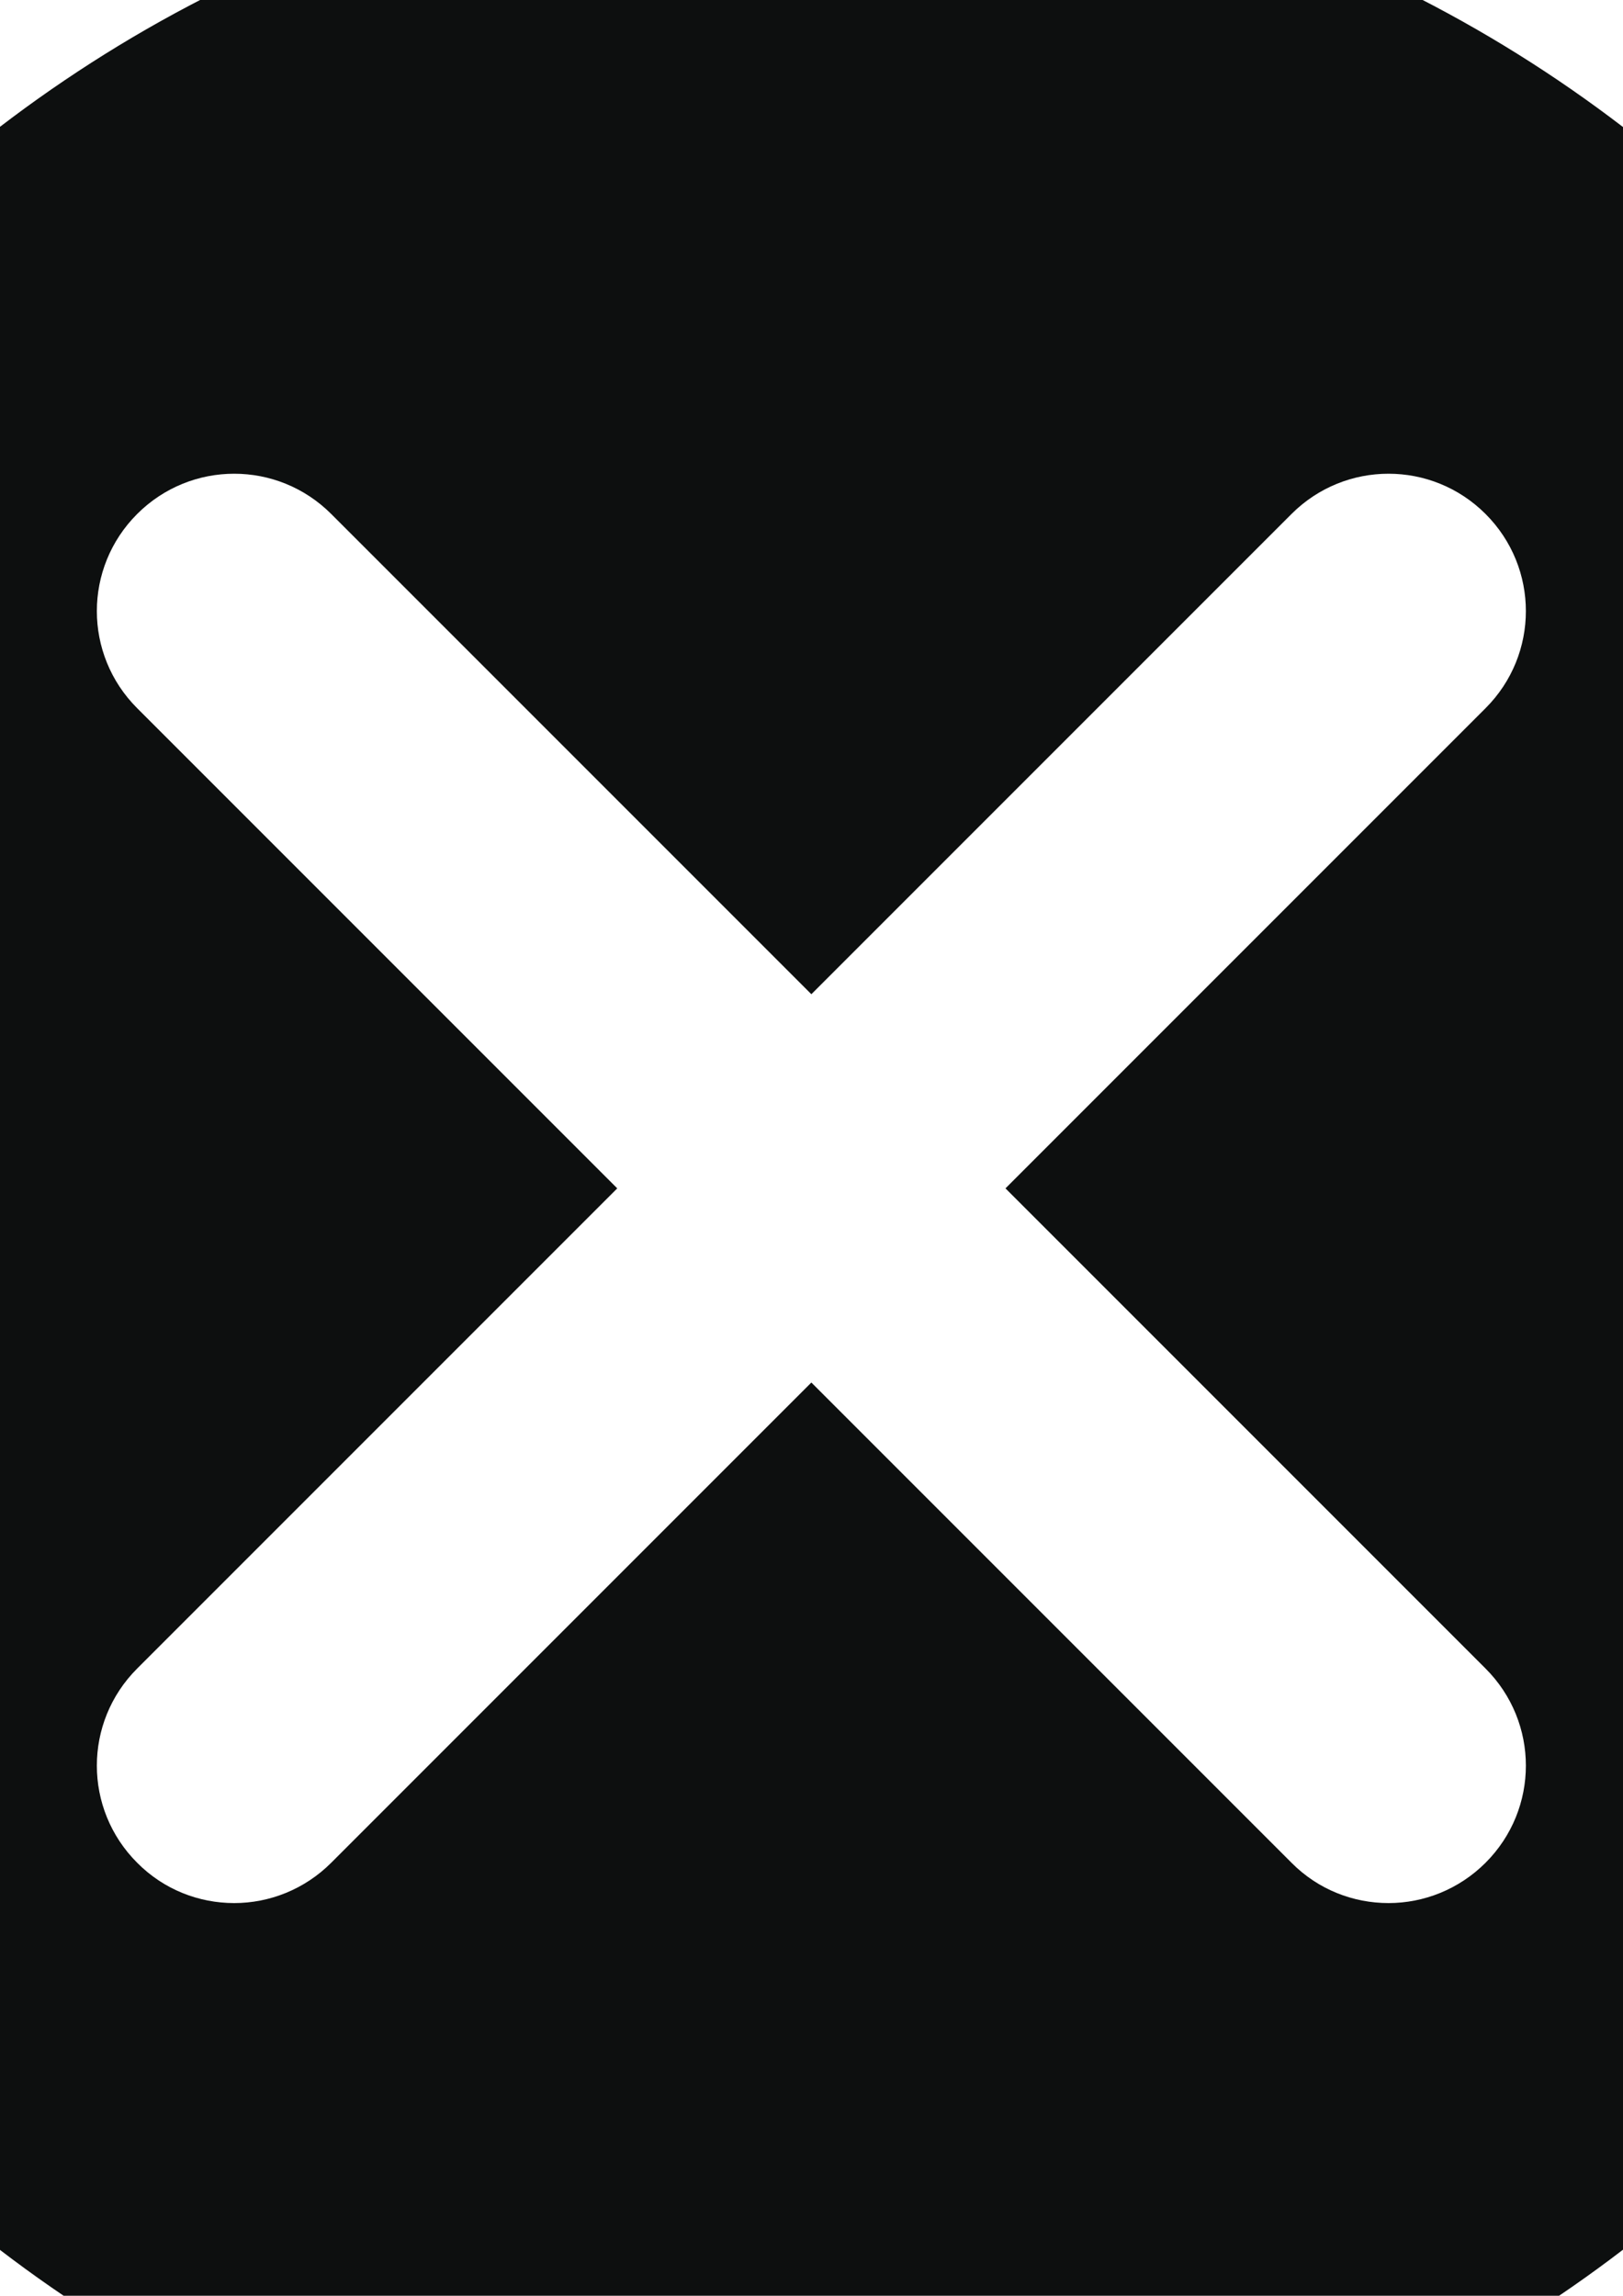<?xml version="1.0" encoding="utf-8"?>
<!-- Generator: Adobe Illustrator 19.2.1, SVG Export Plug-In . SVG Version: 6.00 Build 0)  -->
<svg version="1.1" id="Слой_1" xmlns="http://www.w3.org/2000/svg" xmlns:xlink="http://www.w3.org/1999/xlink" x="0px" y="0px"
	 viewBox="0 0 595.3 841.9" style="enable-background:new 0 0 595.3 841.9;" xml:space="preserve">
<style type="text/css">
	.st0{fill:#0D0F0F;}
</style>
<g>
	<path class="st0" d="M297.6-54.2c-270.6,0-490,219.4-490,490s219.4,490,490,490s490-219.4,490-490S568.2-54.2,297.6-54.2z
		 M544.9,611.9c19.7,19.7,19.7,51.5,0,71.2c-9.8,9.8-22.7,14.8-35.6,14.8c-12.9,0-25.8-4.9-35.6-14.8L297.6,507L121.5,683.1
		c-9.8,9.8-22.7,14.8-35.6,14.8s-25.8-4.9-35.6-14.8c-19.7-19.7-19.7-51.5,0-71.2l176.1-176.1L50.3,259.7
		c-19.7-19.7-19.7-51.5,0-71.2s51.5-19.7,71.2,0l176.1,176.1l176.1-176.1c19.7-19.7,51.5-19.7,71.2,0s19.7,51.5,0,71.2L368.8,435.8
		L544.9,611.9z"/>
</g>
</svg>
